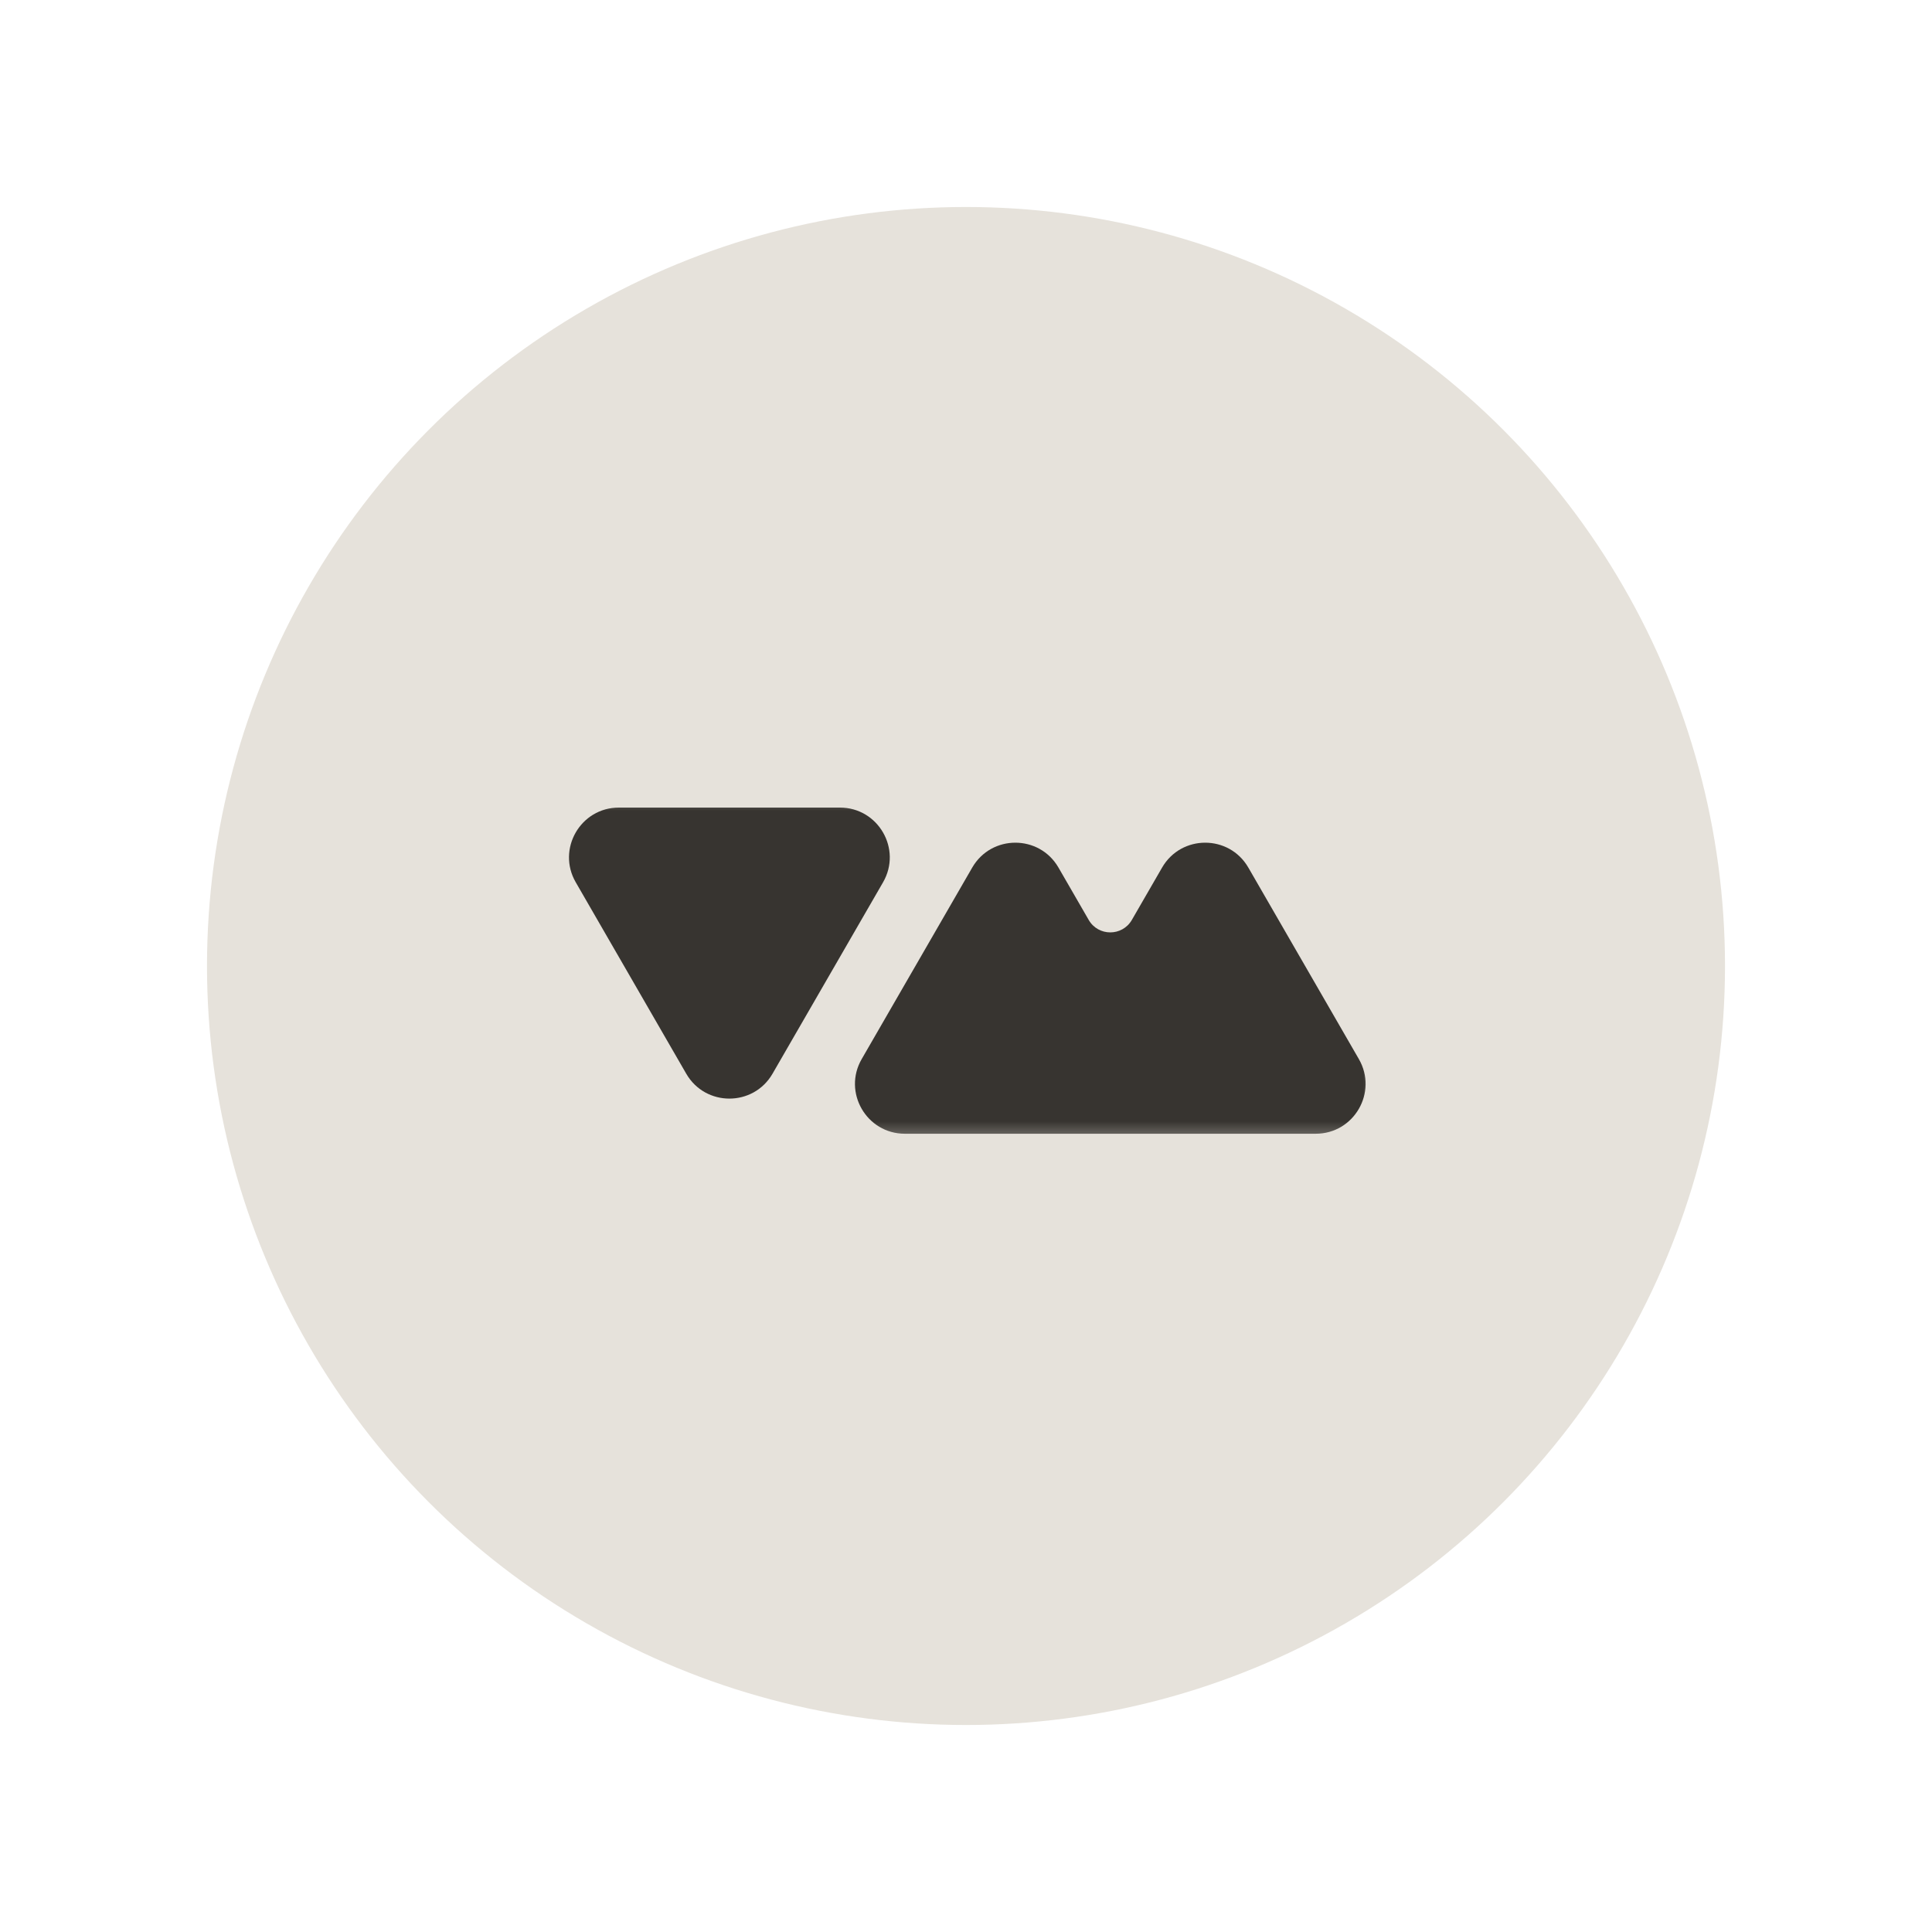 <svg width="56" height="56" viewBox="0 0 56 56" fill="none" xmlns="http://www.w3.org/2000/svg">
<g filter="url(#filter0_d_1219_10552)">
<circle cx="28" cy="28" r="22" fill="#E6E2DB"/>
</g>
<mask id="mask0_1219_10552" style="mask-type:alpha" maskUnits="userSpaceOnUse" x="16" y="23" width="24" height="11">
<rect x="16" y="23" width="24" height="10.286" fill="#D9D9D9"/>
</mask>
<g mask="url(#mask0_1219_10552)">
<path d="M30.681 25.148C30.125 24.185 28.736 24.185 28.18 25.148L24.977 30.697C24.421 31.659 25.116 32.862 26.227 32.862L31.728 32.862C31.729 32.862 31.729 32.862 31.73 32.862H38.137C39.248 32.862 39.943 31.659 39.387 30.697L36.184 25.148C35.628 24.185 34.239 24.185 33.683 25.148L32.807 26.665C32.529 27.146 31.835 27.146 31.557 26.665L30.681 25.148Z" fill="#373430"/>
<path d="M22.392 31.122C21.836 32.084 20.447 32.084 19.891 31.122L16.688 25.573C16.132 24.611 16.827 23.408 17.938 23.408L24.345 23.408C25.456 23.408 26.151 24.611 25.596 25.573L22.392 31.122Z" fill="#373430"/>
</g>
<defs>
<filter id="filter0_d_1219_10552" x="0" y="0" width="56" height="56" filterUnits="userSpaceOnUse" color-interpolation-filters="sRGB">
<feFlood flood-opacity="0" result="BackgroundImageFix"/>
<feColorMatrix in="SourceAlpha" type="matrix" values="0 0 0 0 0 0 0 0 0 0 0 0 0 0 0 0 0 0 127 0" result="hardAlpha"/>
<feOffset/>
<feGaussianBlur stdDeviation="3"/>
<feComposite in2="hardAlpha" operator="out"/>
<feColorMatrix type="matrix" values="0 0 0 0 0 0 0 0 0 0 0 0 0 0 0 0 0 0 0.1 0"/>
<feBlend mode="normal" in2="BackgroundImageFix" result="effect1_dropShadow_1219_10552"/>
<feBlend mode="normal" in="SourceGraphic" in2="effect1_dropShadow_1219_10552" result="shape"/>
</filter>
</defs>
</svg>
